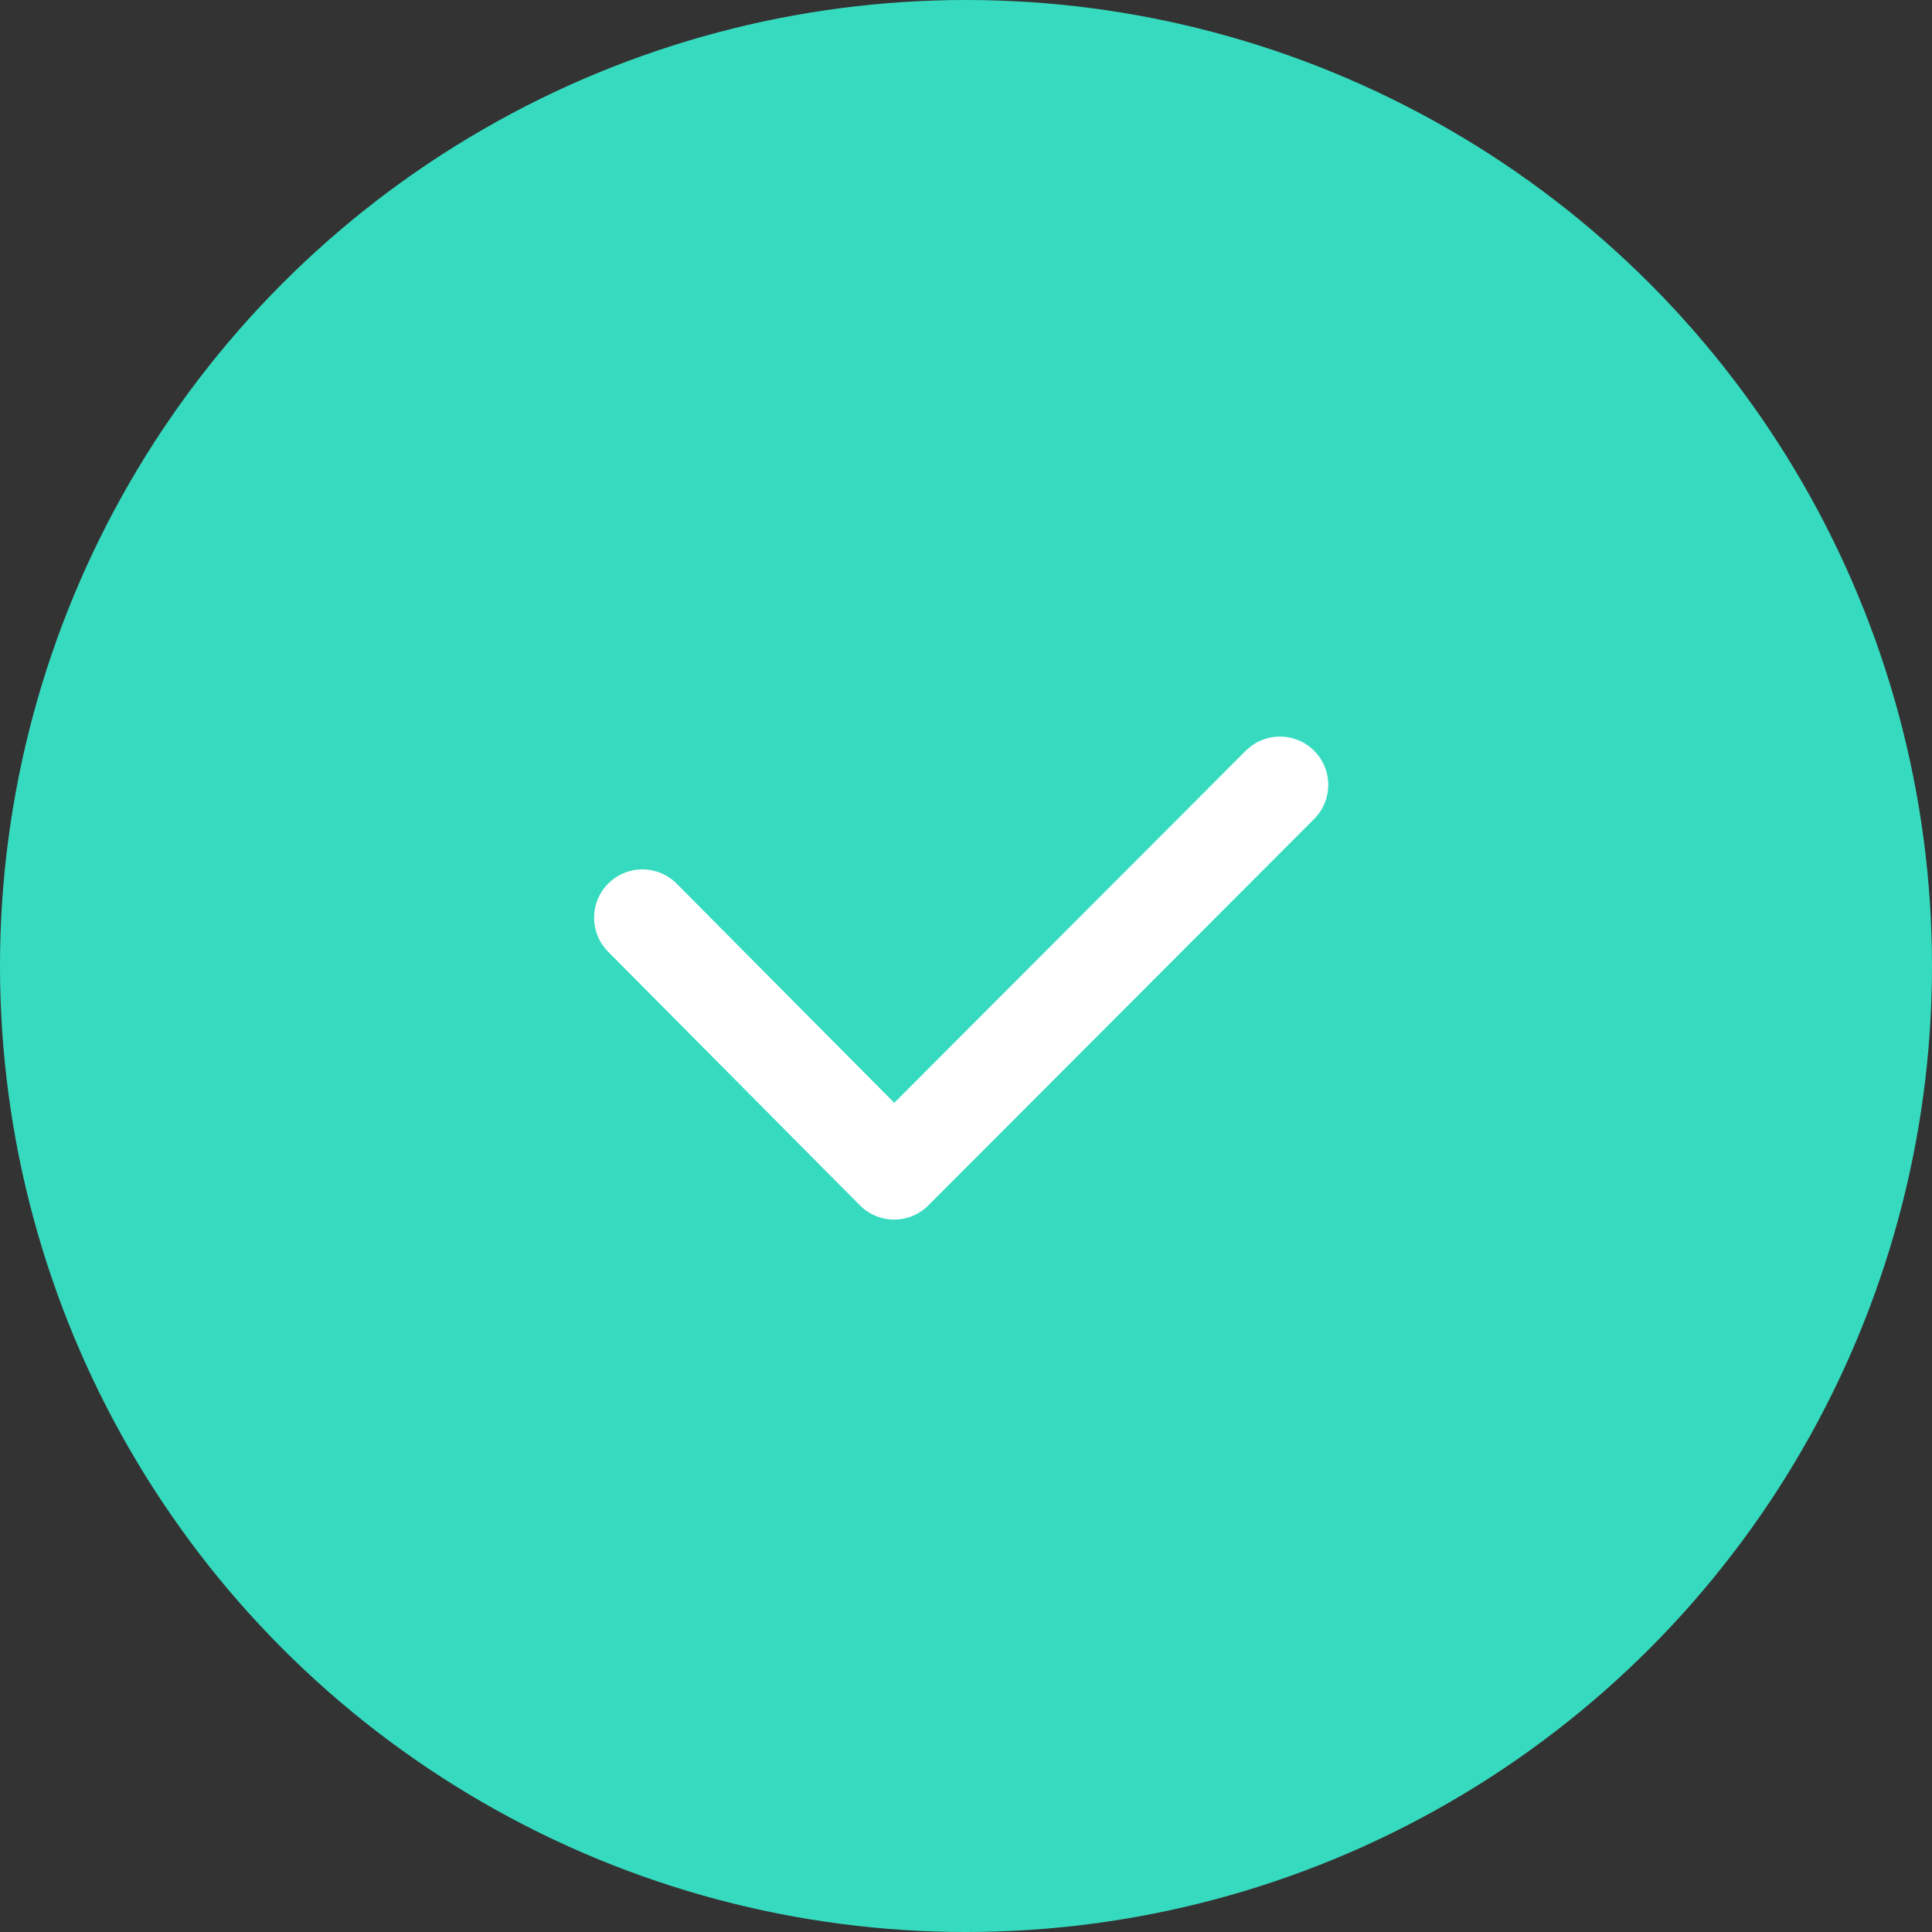 <svg width="80" height="80" viewBox="0 0 80 80" fill="none" xmlns="http://www.w3.org/2000/svg">
<rect x="0" y="0" width="80" height="80" fill="#333333" stroke="none"/>
<circle cx="40" cy="40" r="40" fill="#36DBBF"/>
<rect width="48" height="48" transform="matrix(1 -8.74228e-08 -8.74228e-08 -1 16 64)" fill="#36DBBF"/>
<path d="M53 32.5L37.025 48.5L26.6 38" stroke="white" stroke-width="4" stroke-linecap="round" stroke-linejoin="round"/>
</svg>

